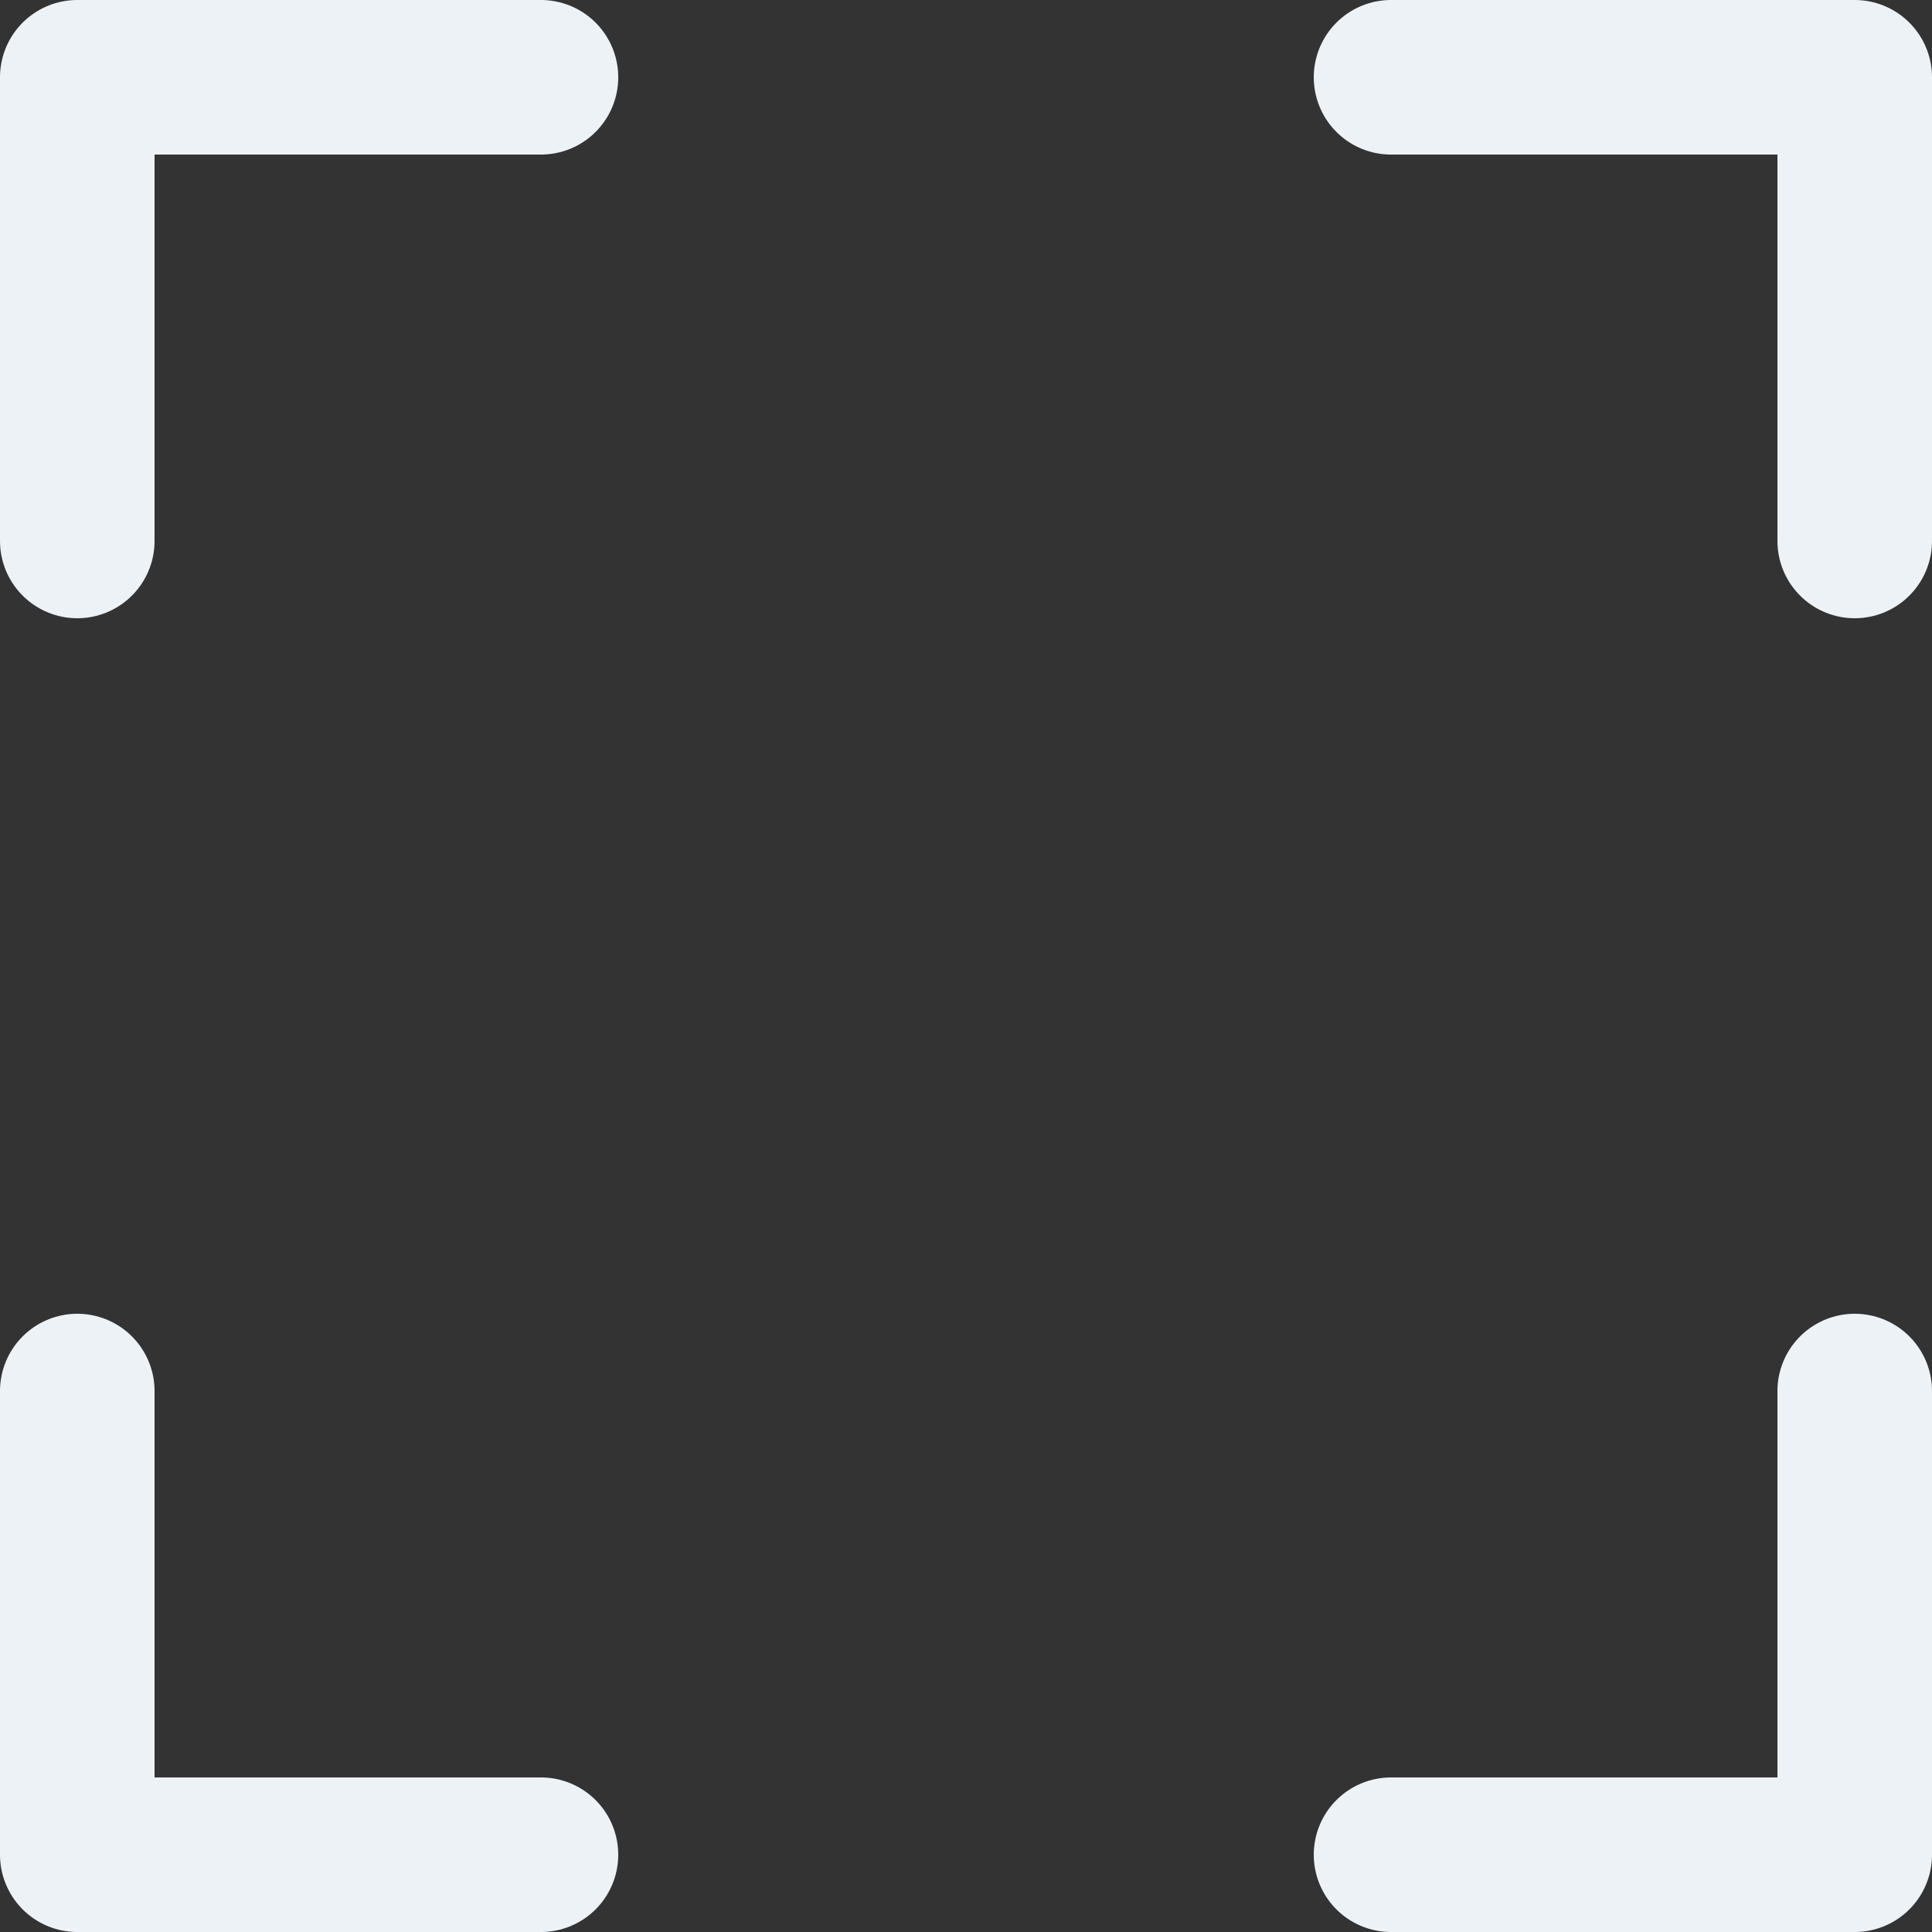 <svg xmlns="http://www.w3.org/2000/svg" viewBox="0 0 500 500"><rect x="0" y="0" width="500" height="500" fill="#333333" stroke="none"/><defs><style>.a{fill:none;stroke:#edf2f7;stroke-linecap:round;stroke-linejoin:round;stroke-width:40px}</style></defs><path d="M140 480H20V360M360 480h120V360M140 20H20v120M360 20h120v120" class="a"/></svg>